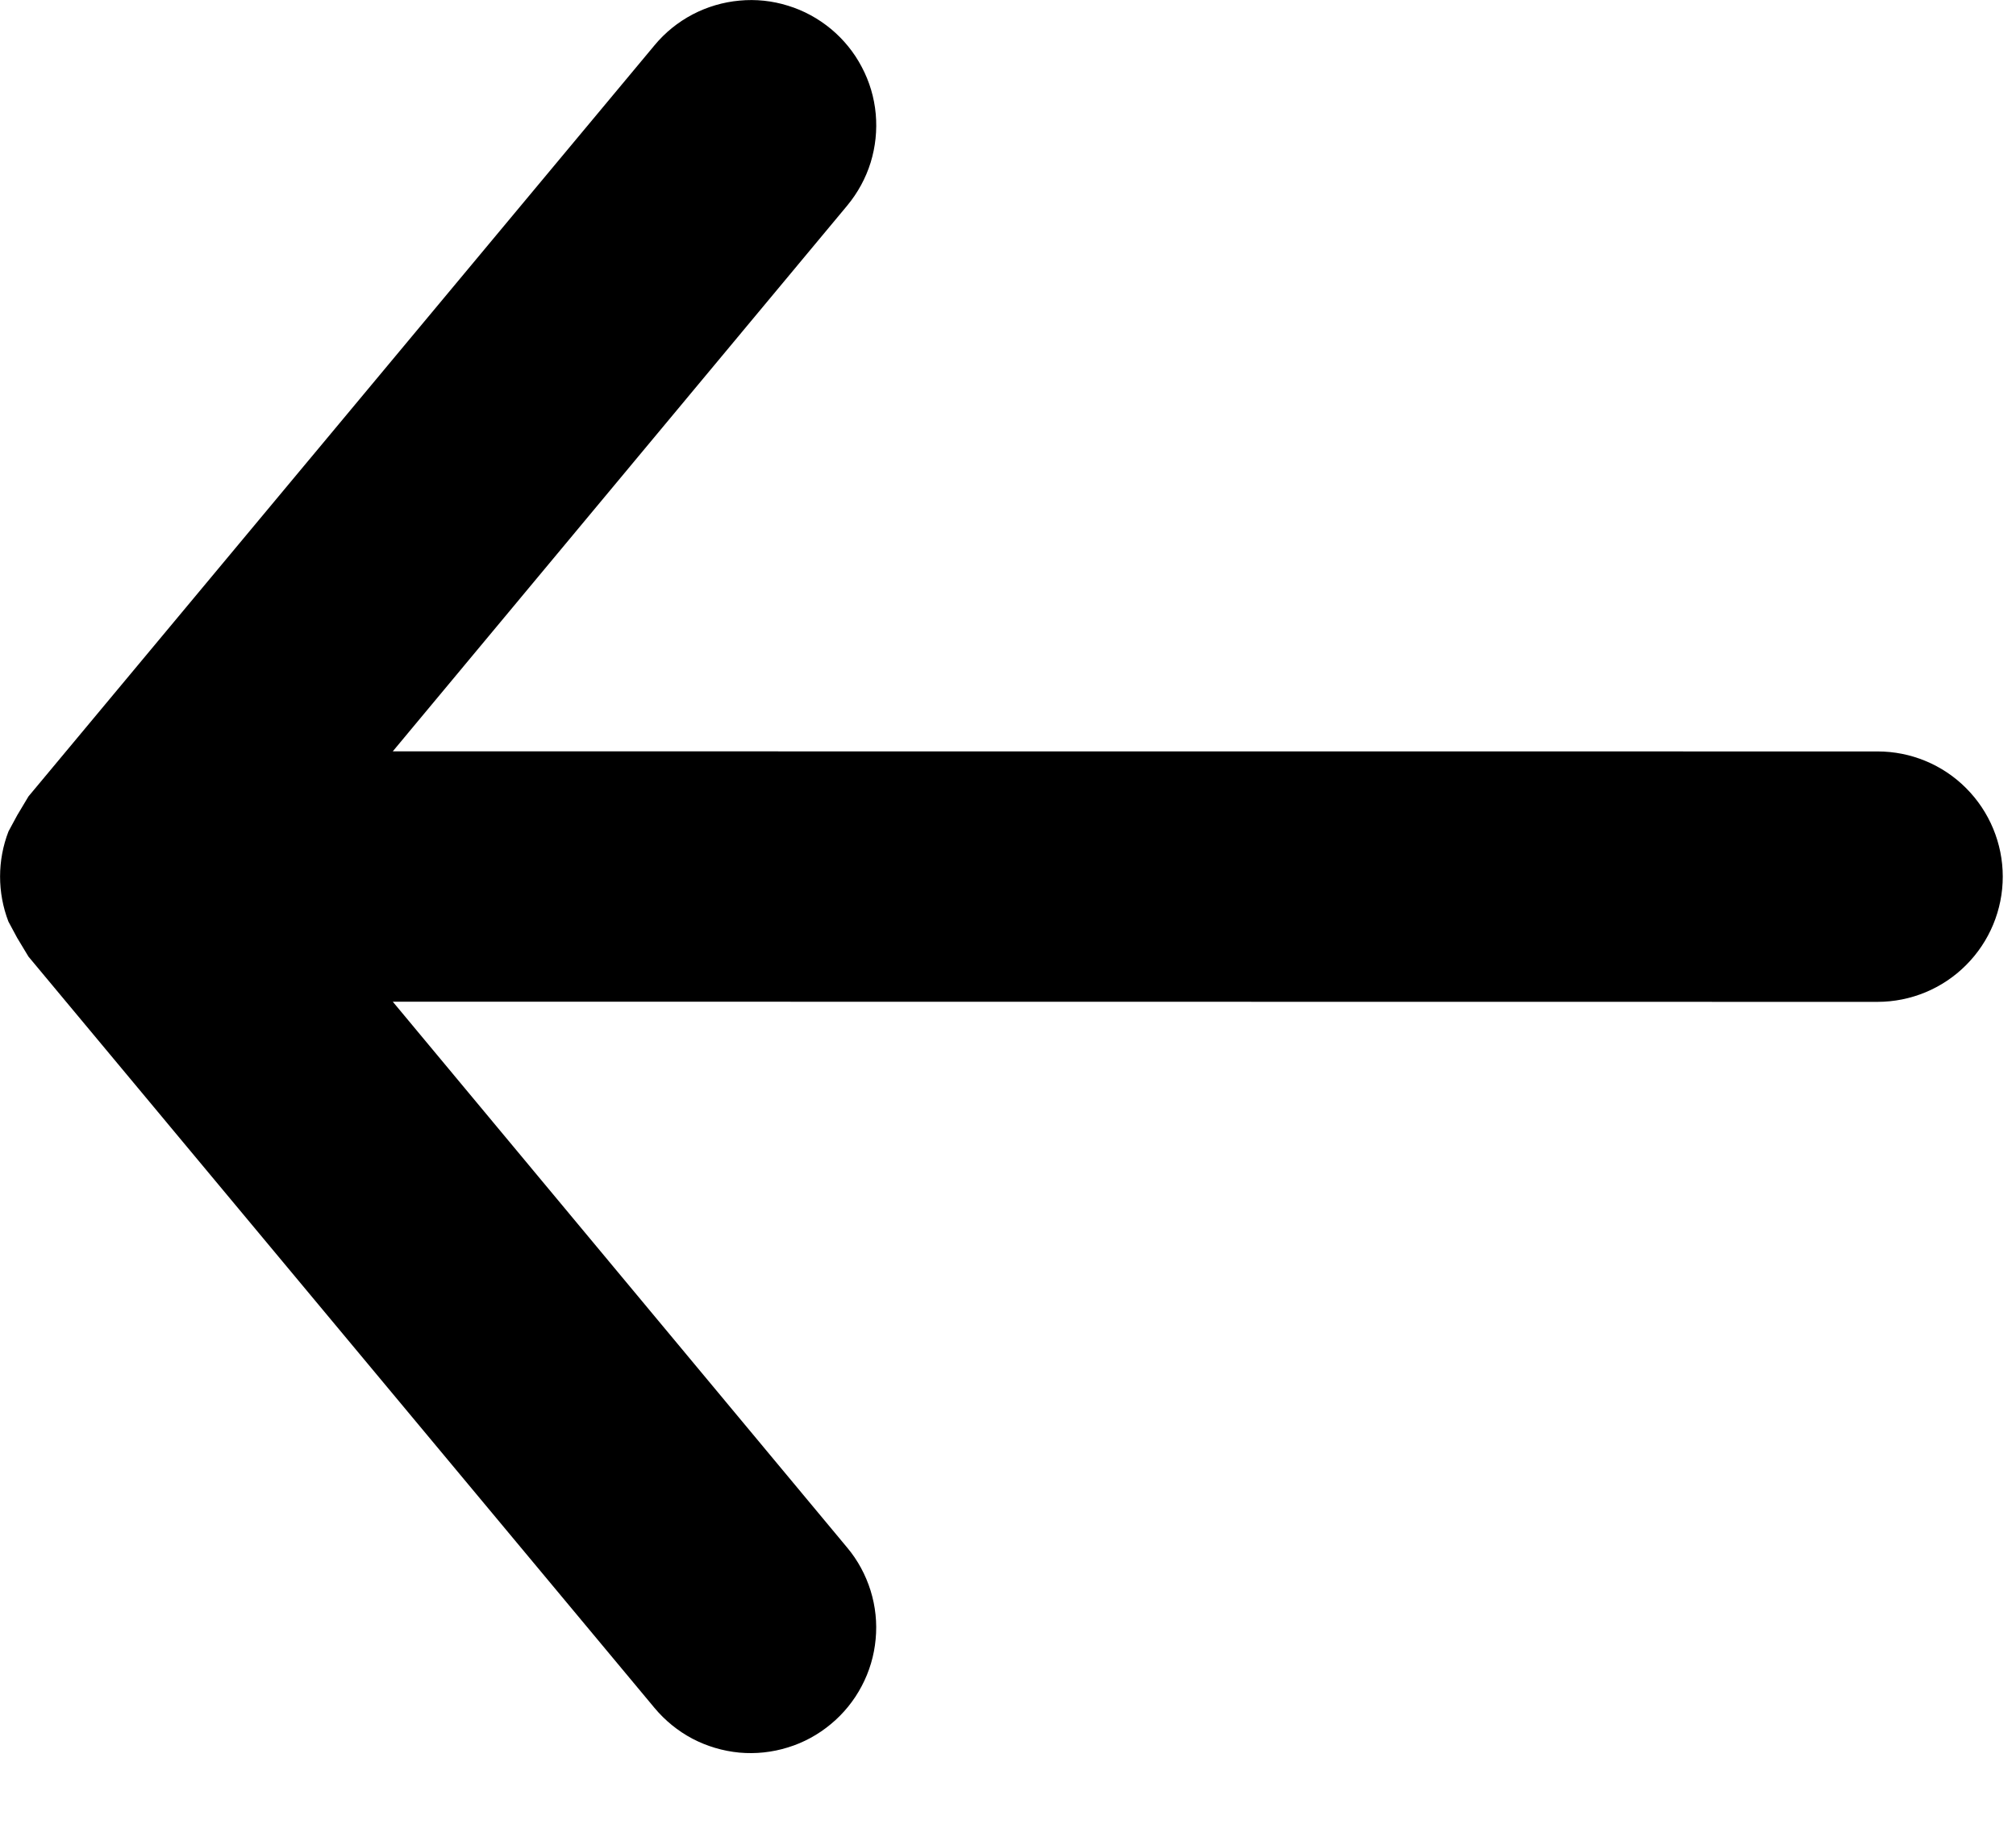 <svg id="Back" width="23" height="21" viewBox="0 0 23 21" xmlns="http://www.w3.org/2000/svg">
<path d="M9.479 19.67C9.624 19.55 9.744 19.402 9.831 19.236C9.919 19.07 9.973 18.888 9.99 18.701C10.008 18.514 9.988 18.326 9.932 18.146C9.876 17.967 9.786 17.8 9.665 17.656L4.481 11.428L21.42 11.43C21.799 11.43 22.163 11.279 22.43 11.011C22.698 10.743 22.849 10.38 22.849 10.001C22.849 9.623 22.698 9.259 22.43 8.991C22.163 8.723 21.799 8.573 21.421 8.573L4.481 8.572L9.666 2.345C9.786 2.2 9.877 2.034 9.933 1.854C9.988 1.675 10.008 1.486 9.991 1.299C9.974 1.112 9.92 0.931 9.832 0.765C9.745 0.598 9.625 0.451 9.481 0.331C9.336 0.211 9.17 0.12 8.99 0.065C8.811 0.009 8.623 -0.011 8.436 0.007C8.249 0.024 8.067 0.078 7.901 0.165C7.734 0.253 7.587 0.372 7.467 0.517L0.325 9.086L0.197 9.3L0.097 9.485C-0.031 9.816 -0.031 10.183 0.096 10.514L0.196 10.7L0.325 10.914L7.466 19.484C7.586 19.628 7.733 19.748 7.899 19.836C8.065 19.923 8.247 19.977 8.434 19.995C8.621 20.012 8.81 19.992 8.989 19.936C9.169 19.881 9.335 19.79 9.479 19.67Z" />
</svg>
